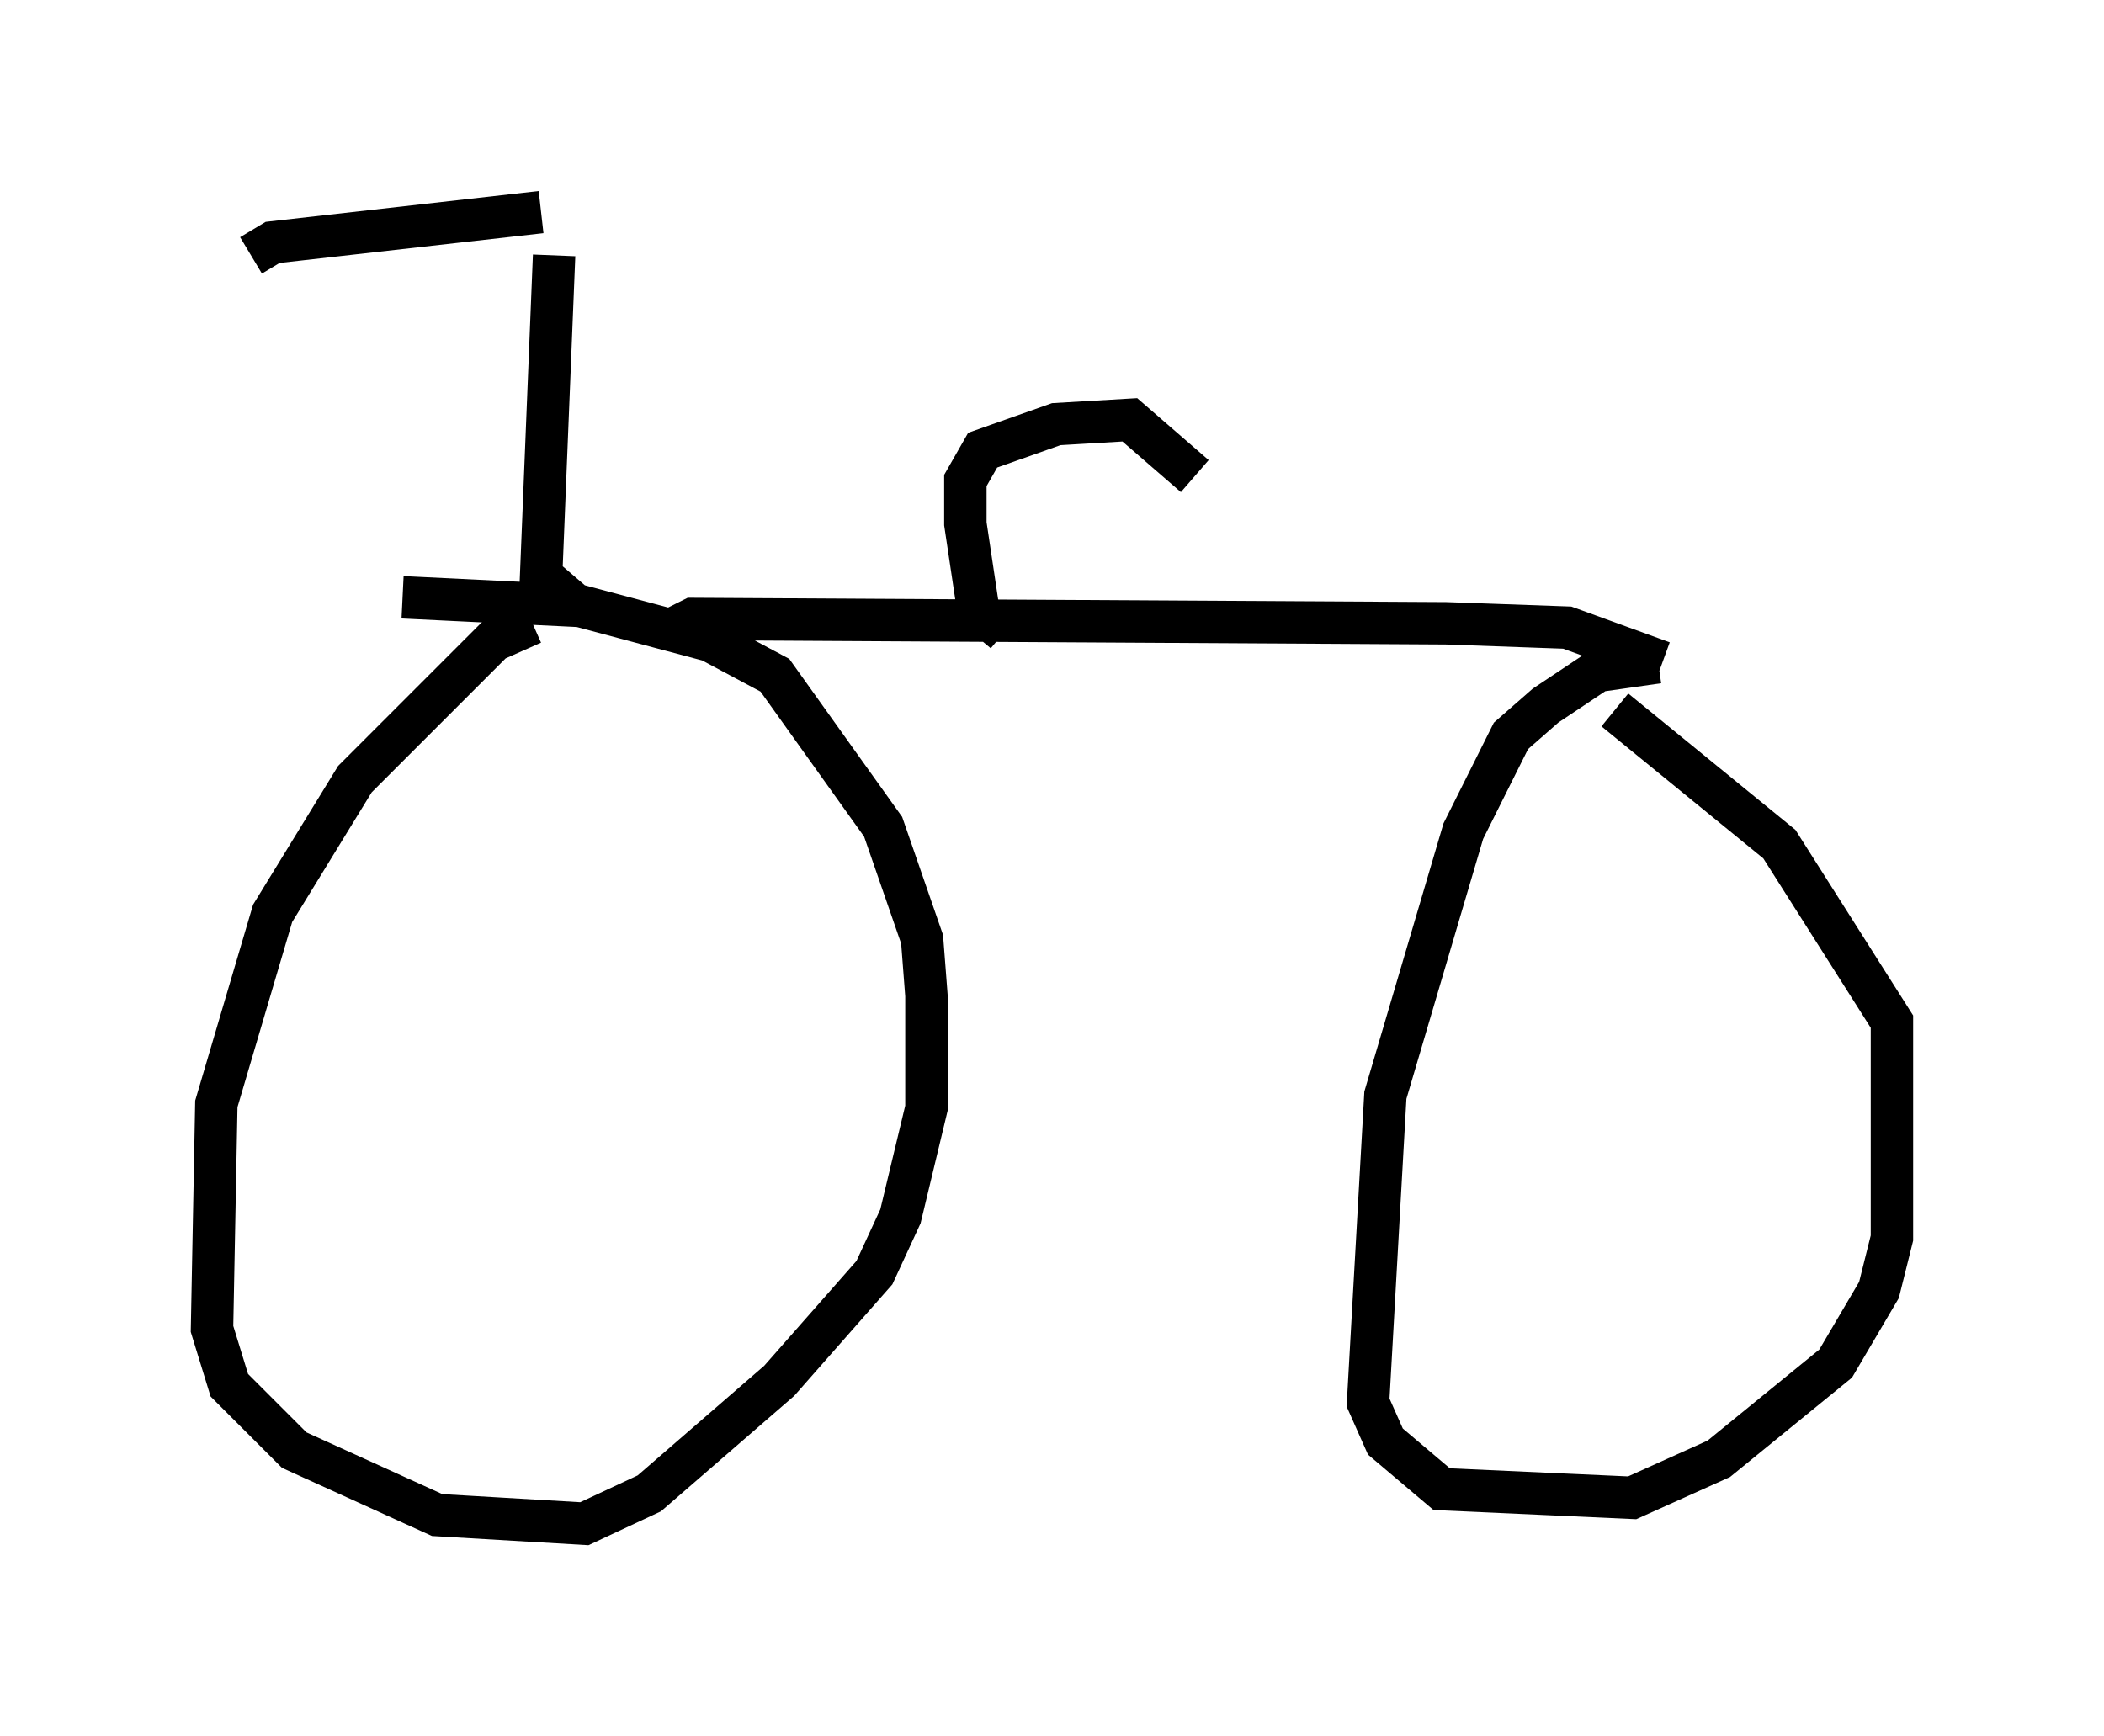 <?xml version="1.0" encoding="utf-8" ?>
<svg baseProfile="full" height="40.932" version="1.1" width="49.609" xmlns="http://www.w3.org/2000/svg" xmlns:ev="http://www.w3.org/2001/xml-events" xmlns:xlink="http://www.w3.org/1999/xlink"><defs /><rect fill="white" height="40.932" width="49.609" x="0" y="0" /><path d="M13.473, 15.004 m-0.919, -0.306 l-0.919, 0.408 -3.267, 3.267 l-1.94, 3.165 -1.327, 4.492 l-0.102, 5.308 0.408, 1.327 l1.531, 1.531 3.369, 1.531 l3.471, 0.204 1.531, -0.715 l3.063, -2.654 2.246, -2.552 l0.613, -1.327 0.613, -2.552 l0.0, -2.654 -0.102, -1.327 l-0.919, -2.654 -2.552, -3.573 l-1.531, -0.817 -3.063, -0.817 l-4.185, -0.204 m6.227, 0.817 l0.613, -0.306 17.763, 0.102 l2.858, 0.102 2.246, 0.817 m-0.102, 0.0 l-1.429, 0.204 -1.225, 0.817 l-0.817, 0.715 -1.123, 2.246 l-1.838, 6.227 -0.408, 7.248 l0.408, 0.919 1.327, 1.123 l4.492, 0.204 2.042, -0.919 l2.756, -2.246 1.021, -1.735 l0.306, -1.225 0.0, -5.104 l-2.654, -4.185 -3.879, -3.165 m-24.602, -2.552 l-0.715, -0.613 0.306, -7.554 m-7.146, 0.0 l0.51, -0.306 6.329, -0.715 m10.923, 9.902 l-0.613, -0.51 -0.306, -2.042 l0.0, -1.021 0.408, -0.715 l1.735, -0.613 1.735, -0.102 l1.531, 1.327 " fill="none" stroke="black" stroke-width="1" /></svg>